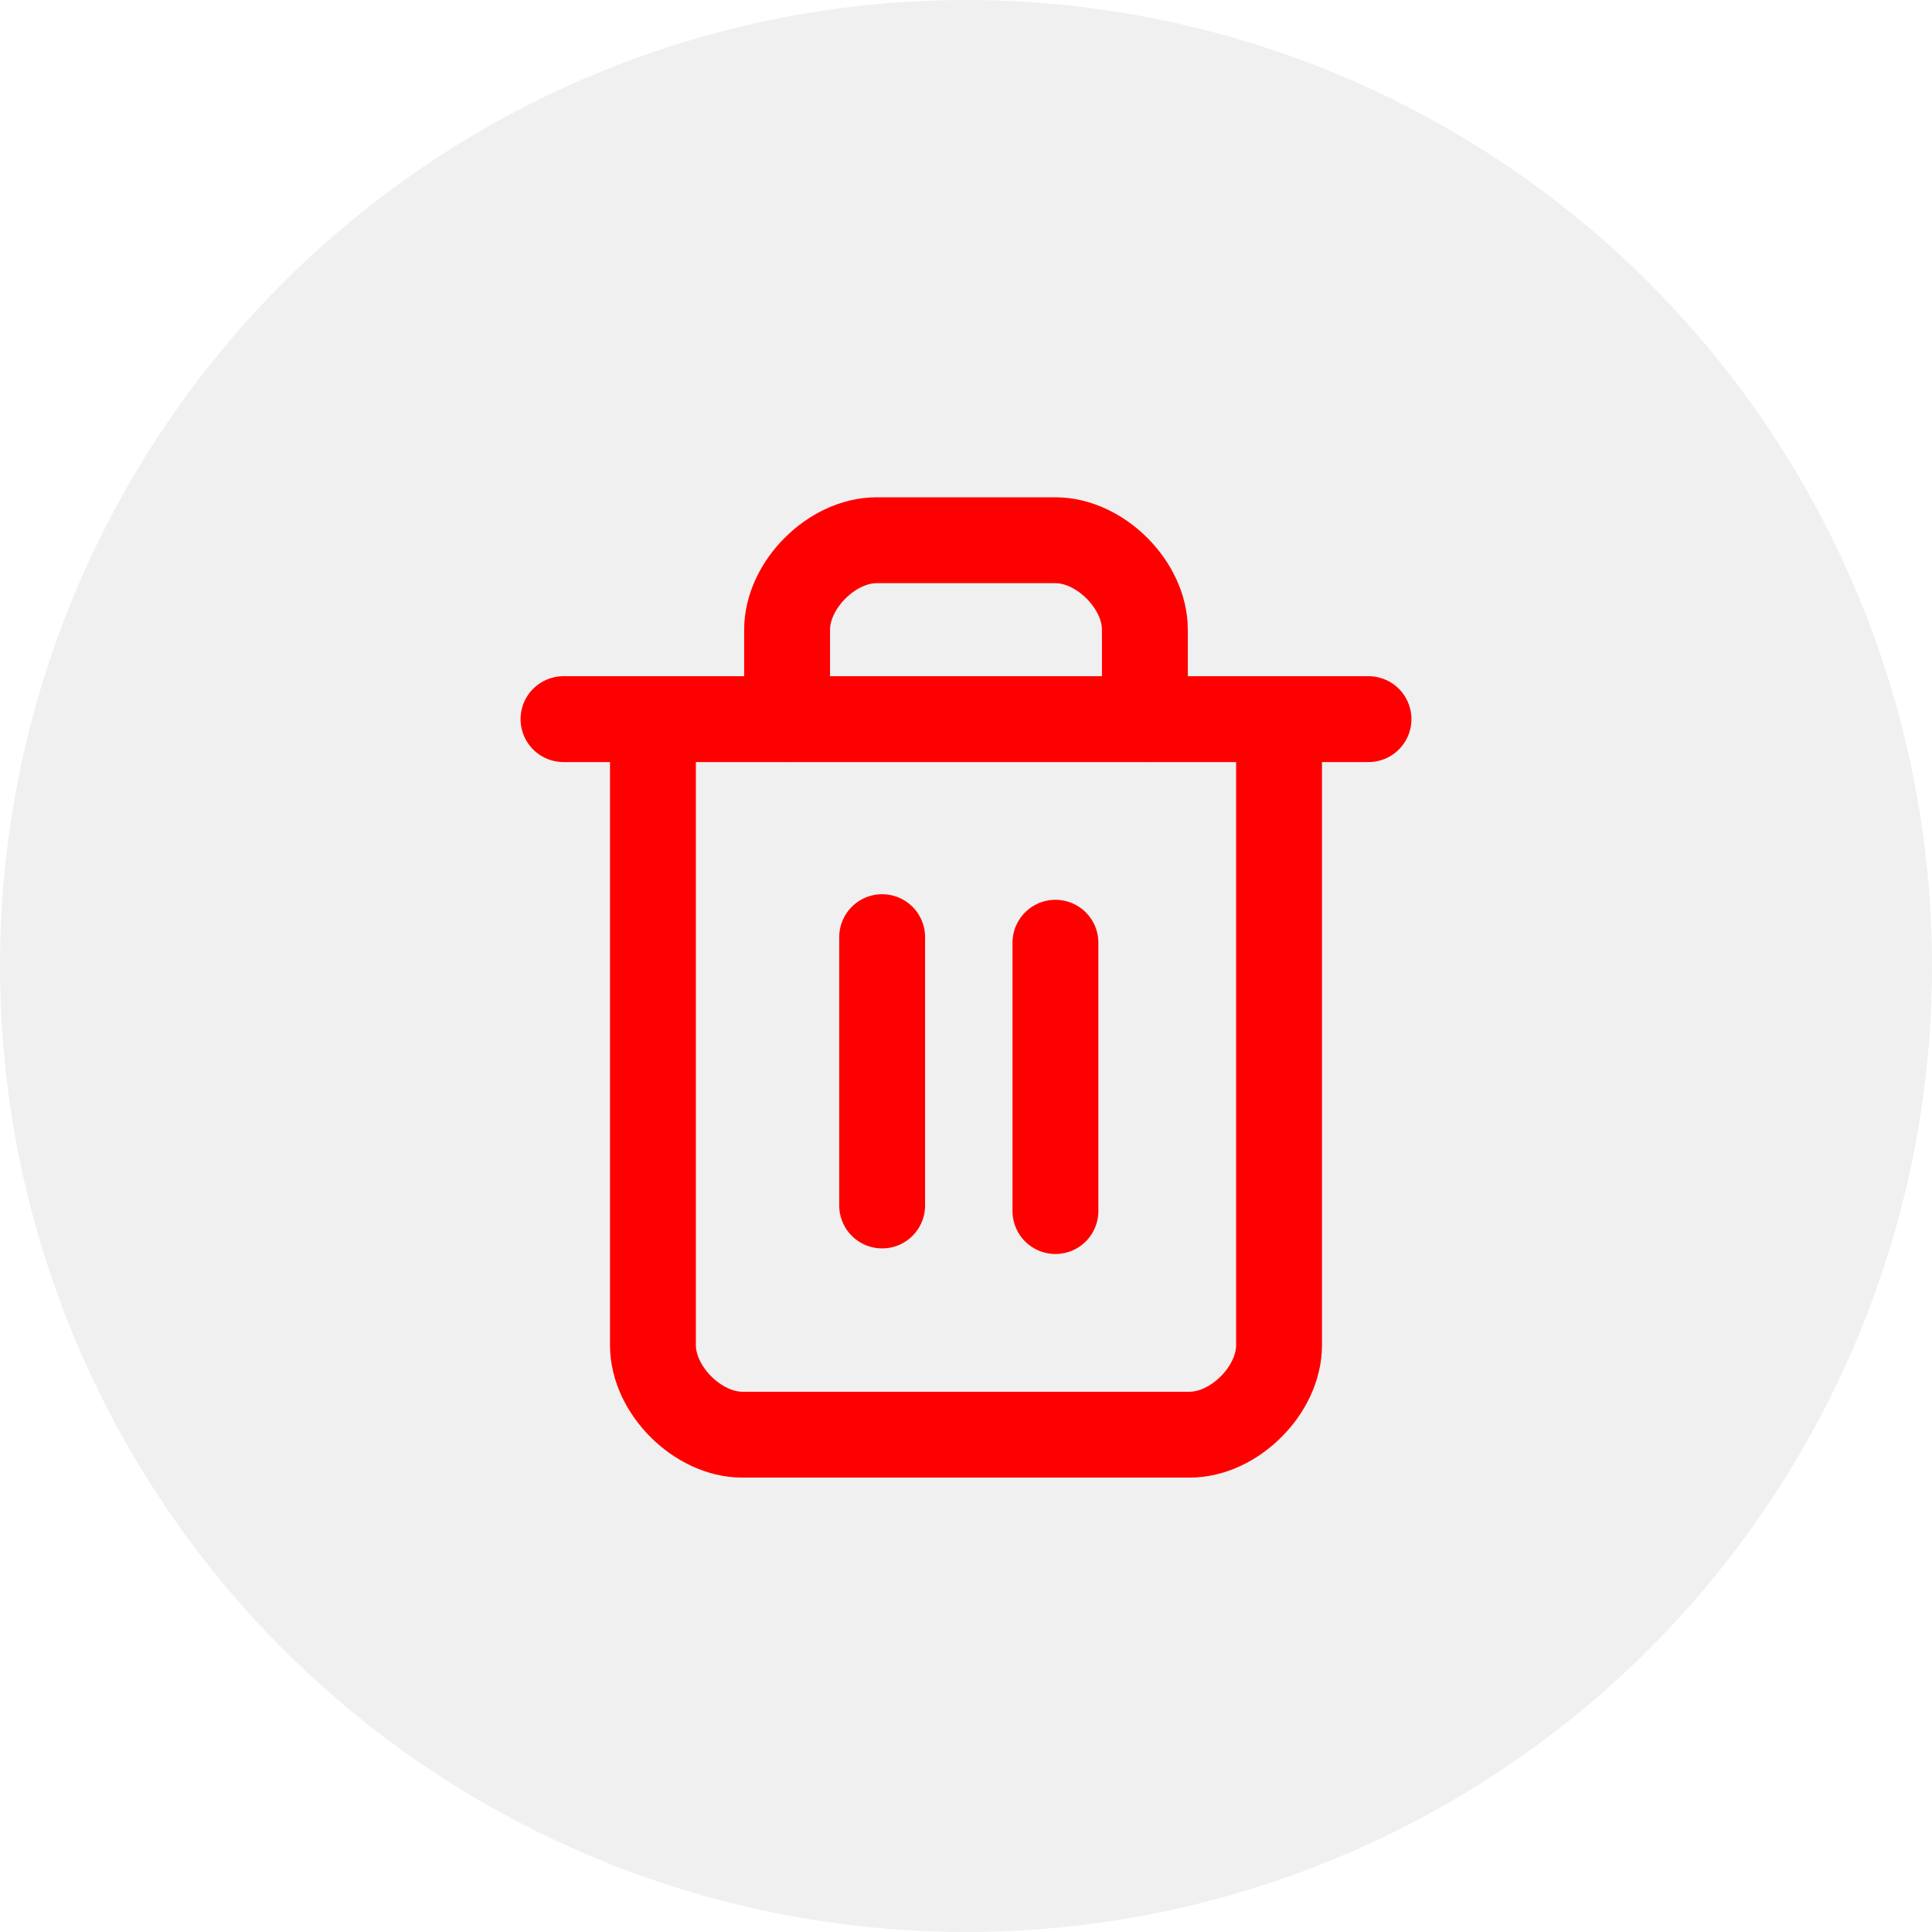 <svg width="90" height="90" viewBox="0 0 90 90" fill="none" xmlns="http://www.w3.org/2000/svg">
    <circle opacity="0.4" cx="45" cy="45" r="45" fill="#DADADA" />
    <path d="M26.25 33.5H63.75" stroke="#FF0000" stroke-width="4" stroke-linecap="round"
        stroke-linejoin="round" />
    <path
        d="M59.583 33.5V62.667C59.583 64.75 57.5 66.833 55.416 66.833H34.583C32.5 66.833 30.416 64.75 30.416 62.667V33.5"
        stroke="#FF0000" stroke-width="4" stroke-linecap="round" stroke-linejoin="round" />
    <path
        d="M36.666 33.499V29.333C36.666 27.249 38.75 25.166 40.833 25.166H49.166C51.25 25.166 53.333 27.249 53.333 29.333V33.499"
        stroke="#FF0000" stroke-width="4" stroke-linecap="round" stroke-linejoin="round" />
    <path d="M41.094 43.656V56.156" stroke="#FF0000" stroke-width="4" stroke-linecap="round"
        stroke-linejoin="round" />
    <path d="M49.166 43.916V56.416" stroke="#FF0000" stroke-width="4" stroke-linecap="round"
        stroke-linejoin="round" />
</svg>
    
